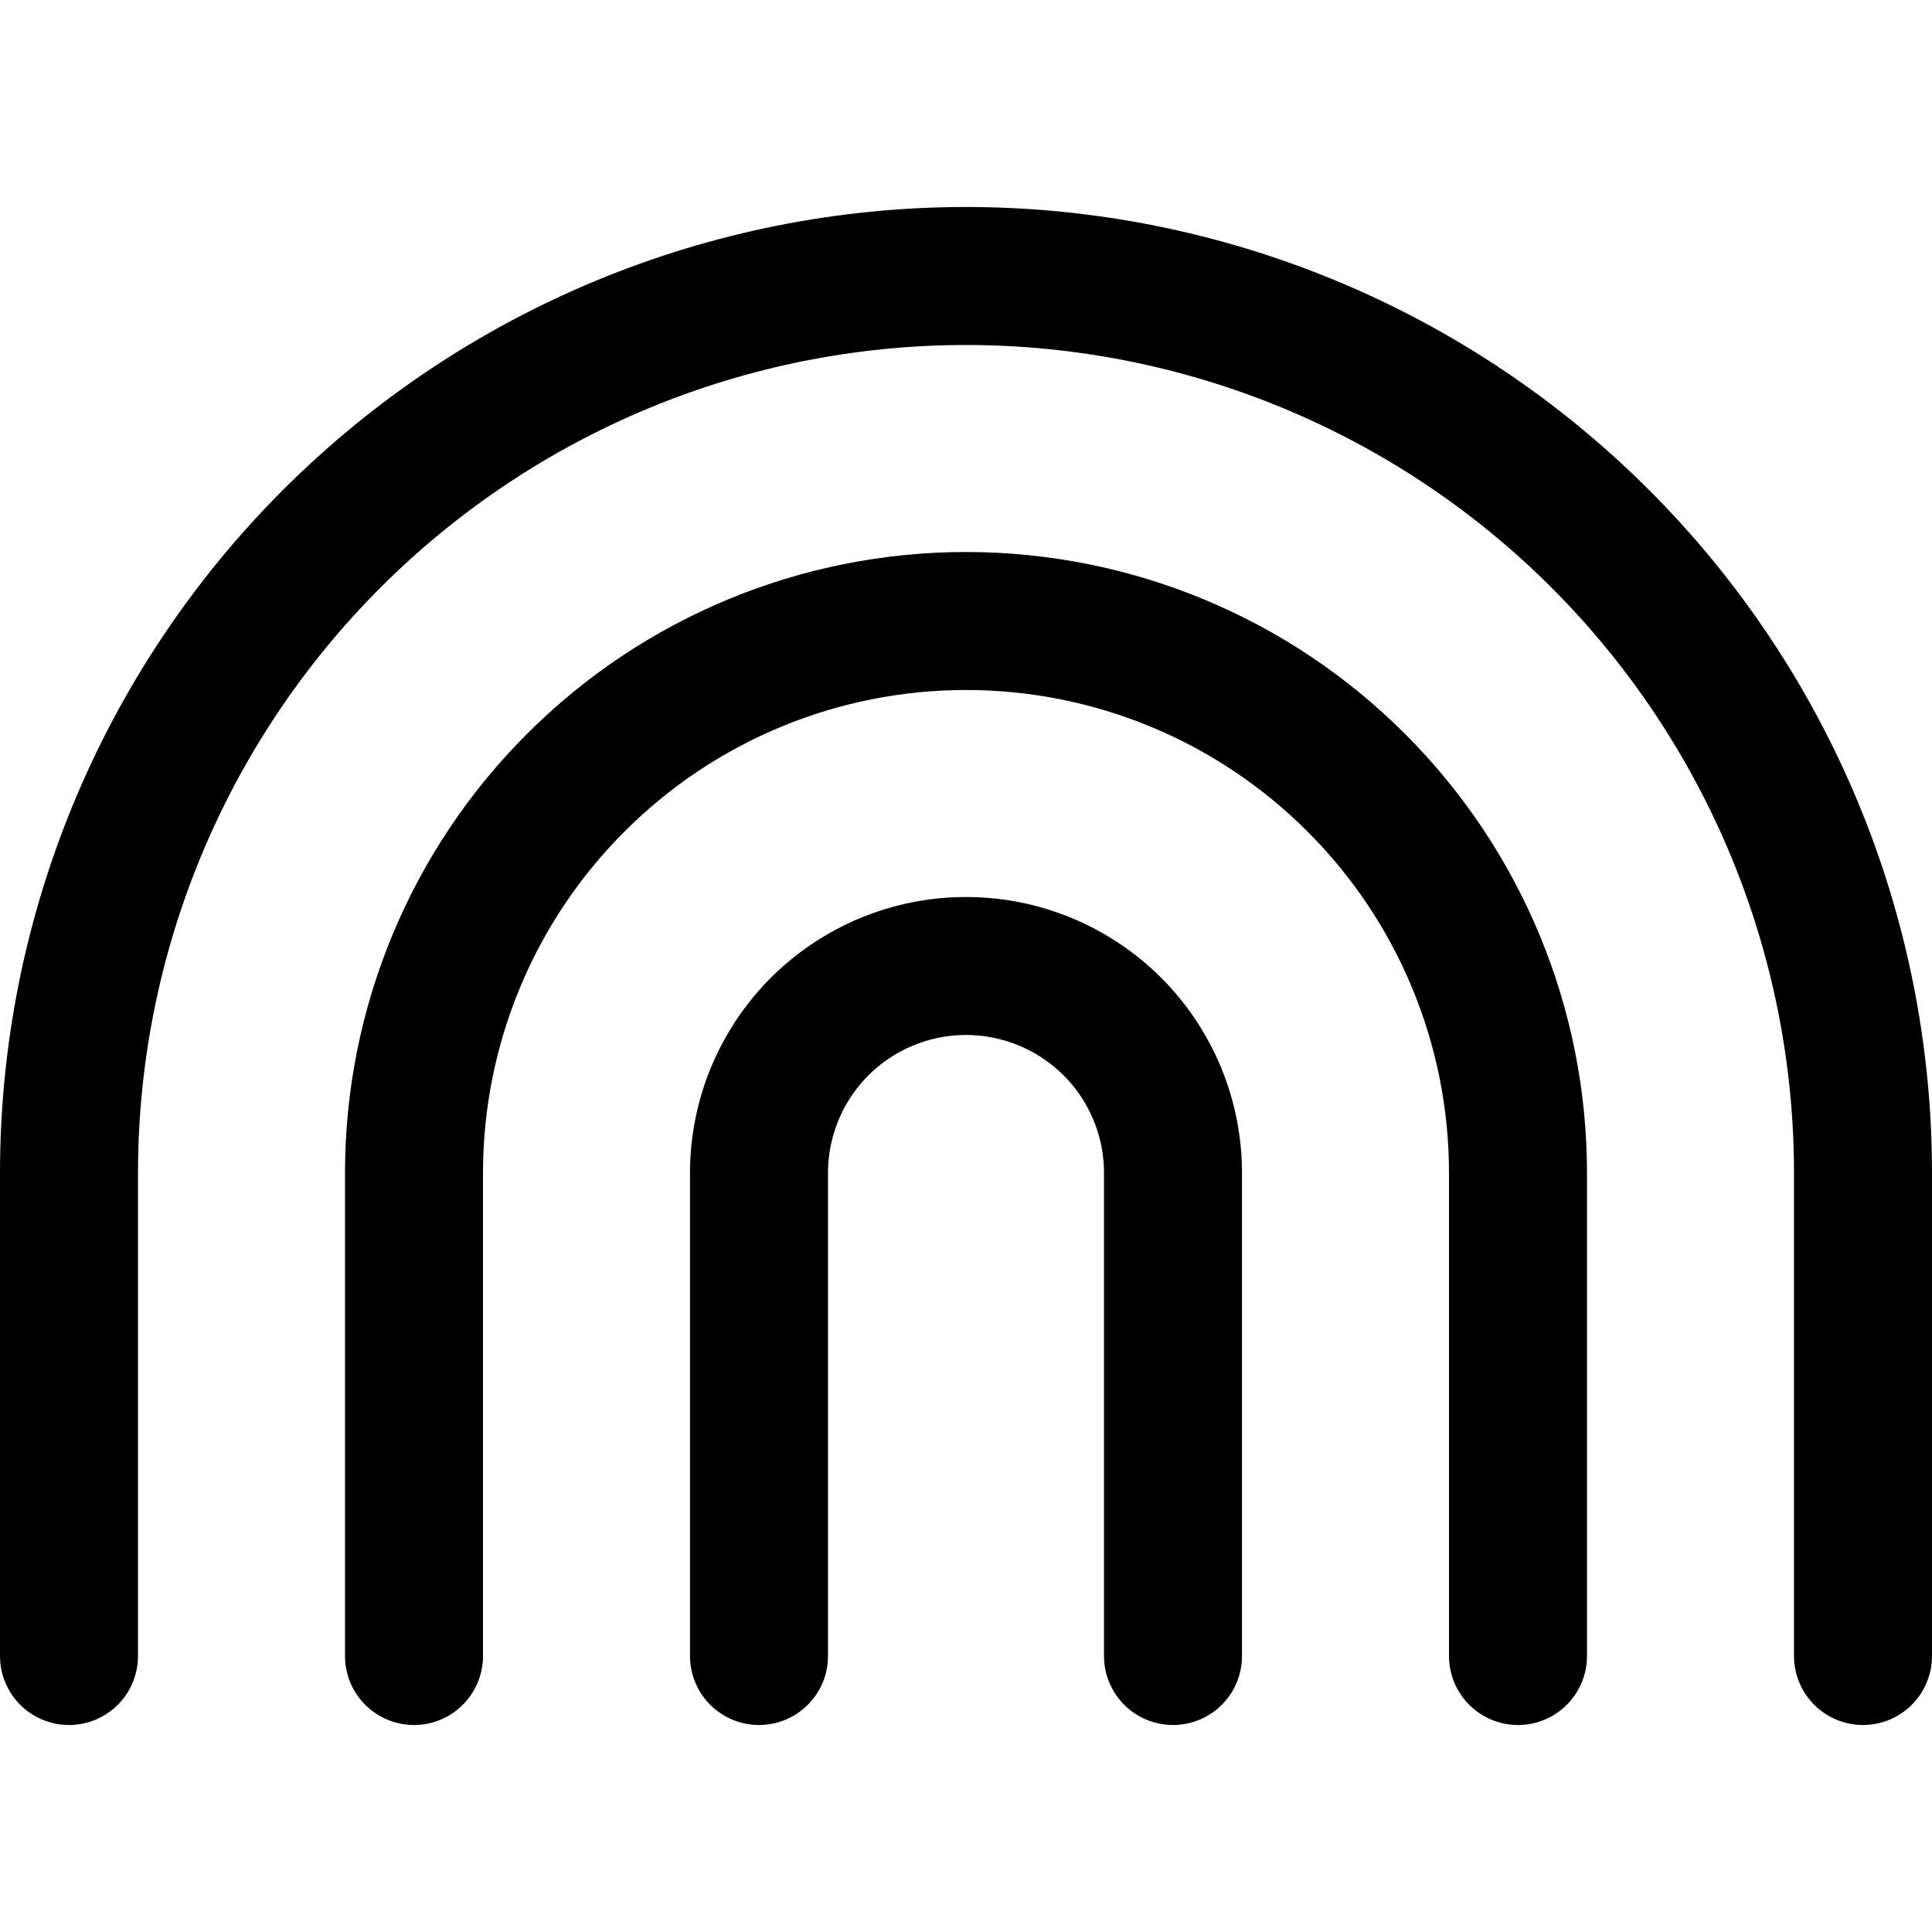<svg xmlns="http://www.w3.org/2000/svg" fill="none" viewBox="0 0 14 14"><g id="rainbow--nature-arch-rain-colorful-rainbow-curve-half-circle"><path id="Vector" stroke="#000000" stroke-linecap="round" stroke-linejoin="round" d="M0.5 12V8.5c0 -1.724 0.685 -3.377 1.904 -4.596C3.623 2.685 5.276 2 7 2s3.377 0.685 4.596 1.904C12.815 5.123 13.5 6.776 13.5 8.5V12" stroke-width="1"></path><path id="Vector_2" stroke="#000000" stroke-linecap="round" stroke-linejoin="round" d="M11 12V8.5c0 -1.061 -0.421 -2.078 -1.172 -2.828C9.078 4.921 8.061 4.5 7 4.5s-2.078 0.421 -2.828 1.172C3.421 6.422 3 7.439 3 8.5V12" stroke-width="1"></path><path id="Vector_3" stroke="#000000" stroke-linecap="round" stroke-linejoin="round" d="M5.5 12V8.5c0 -0.398 0.158 -0.779 0.439 -1.061C6.221 7.158 6.602 7 7 7c0.398 0 0.779 0.158 1.061 0.439 0.281 0.281 0.439 0.663 0.439 1.061V12" stroke-width="1"></path></g></svg>